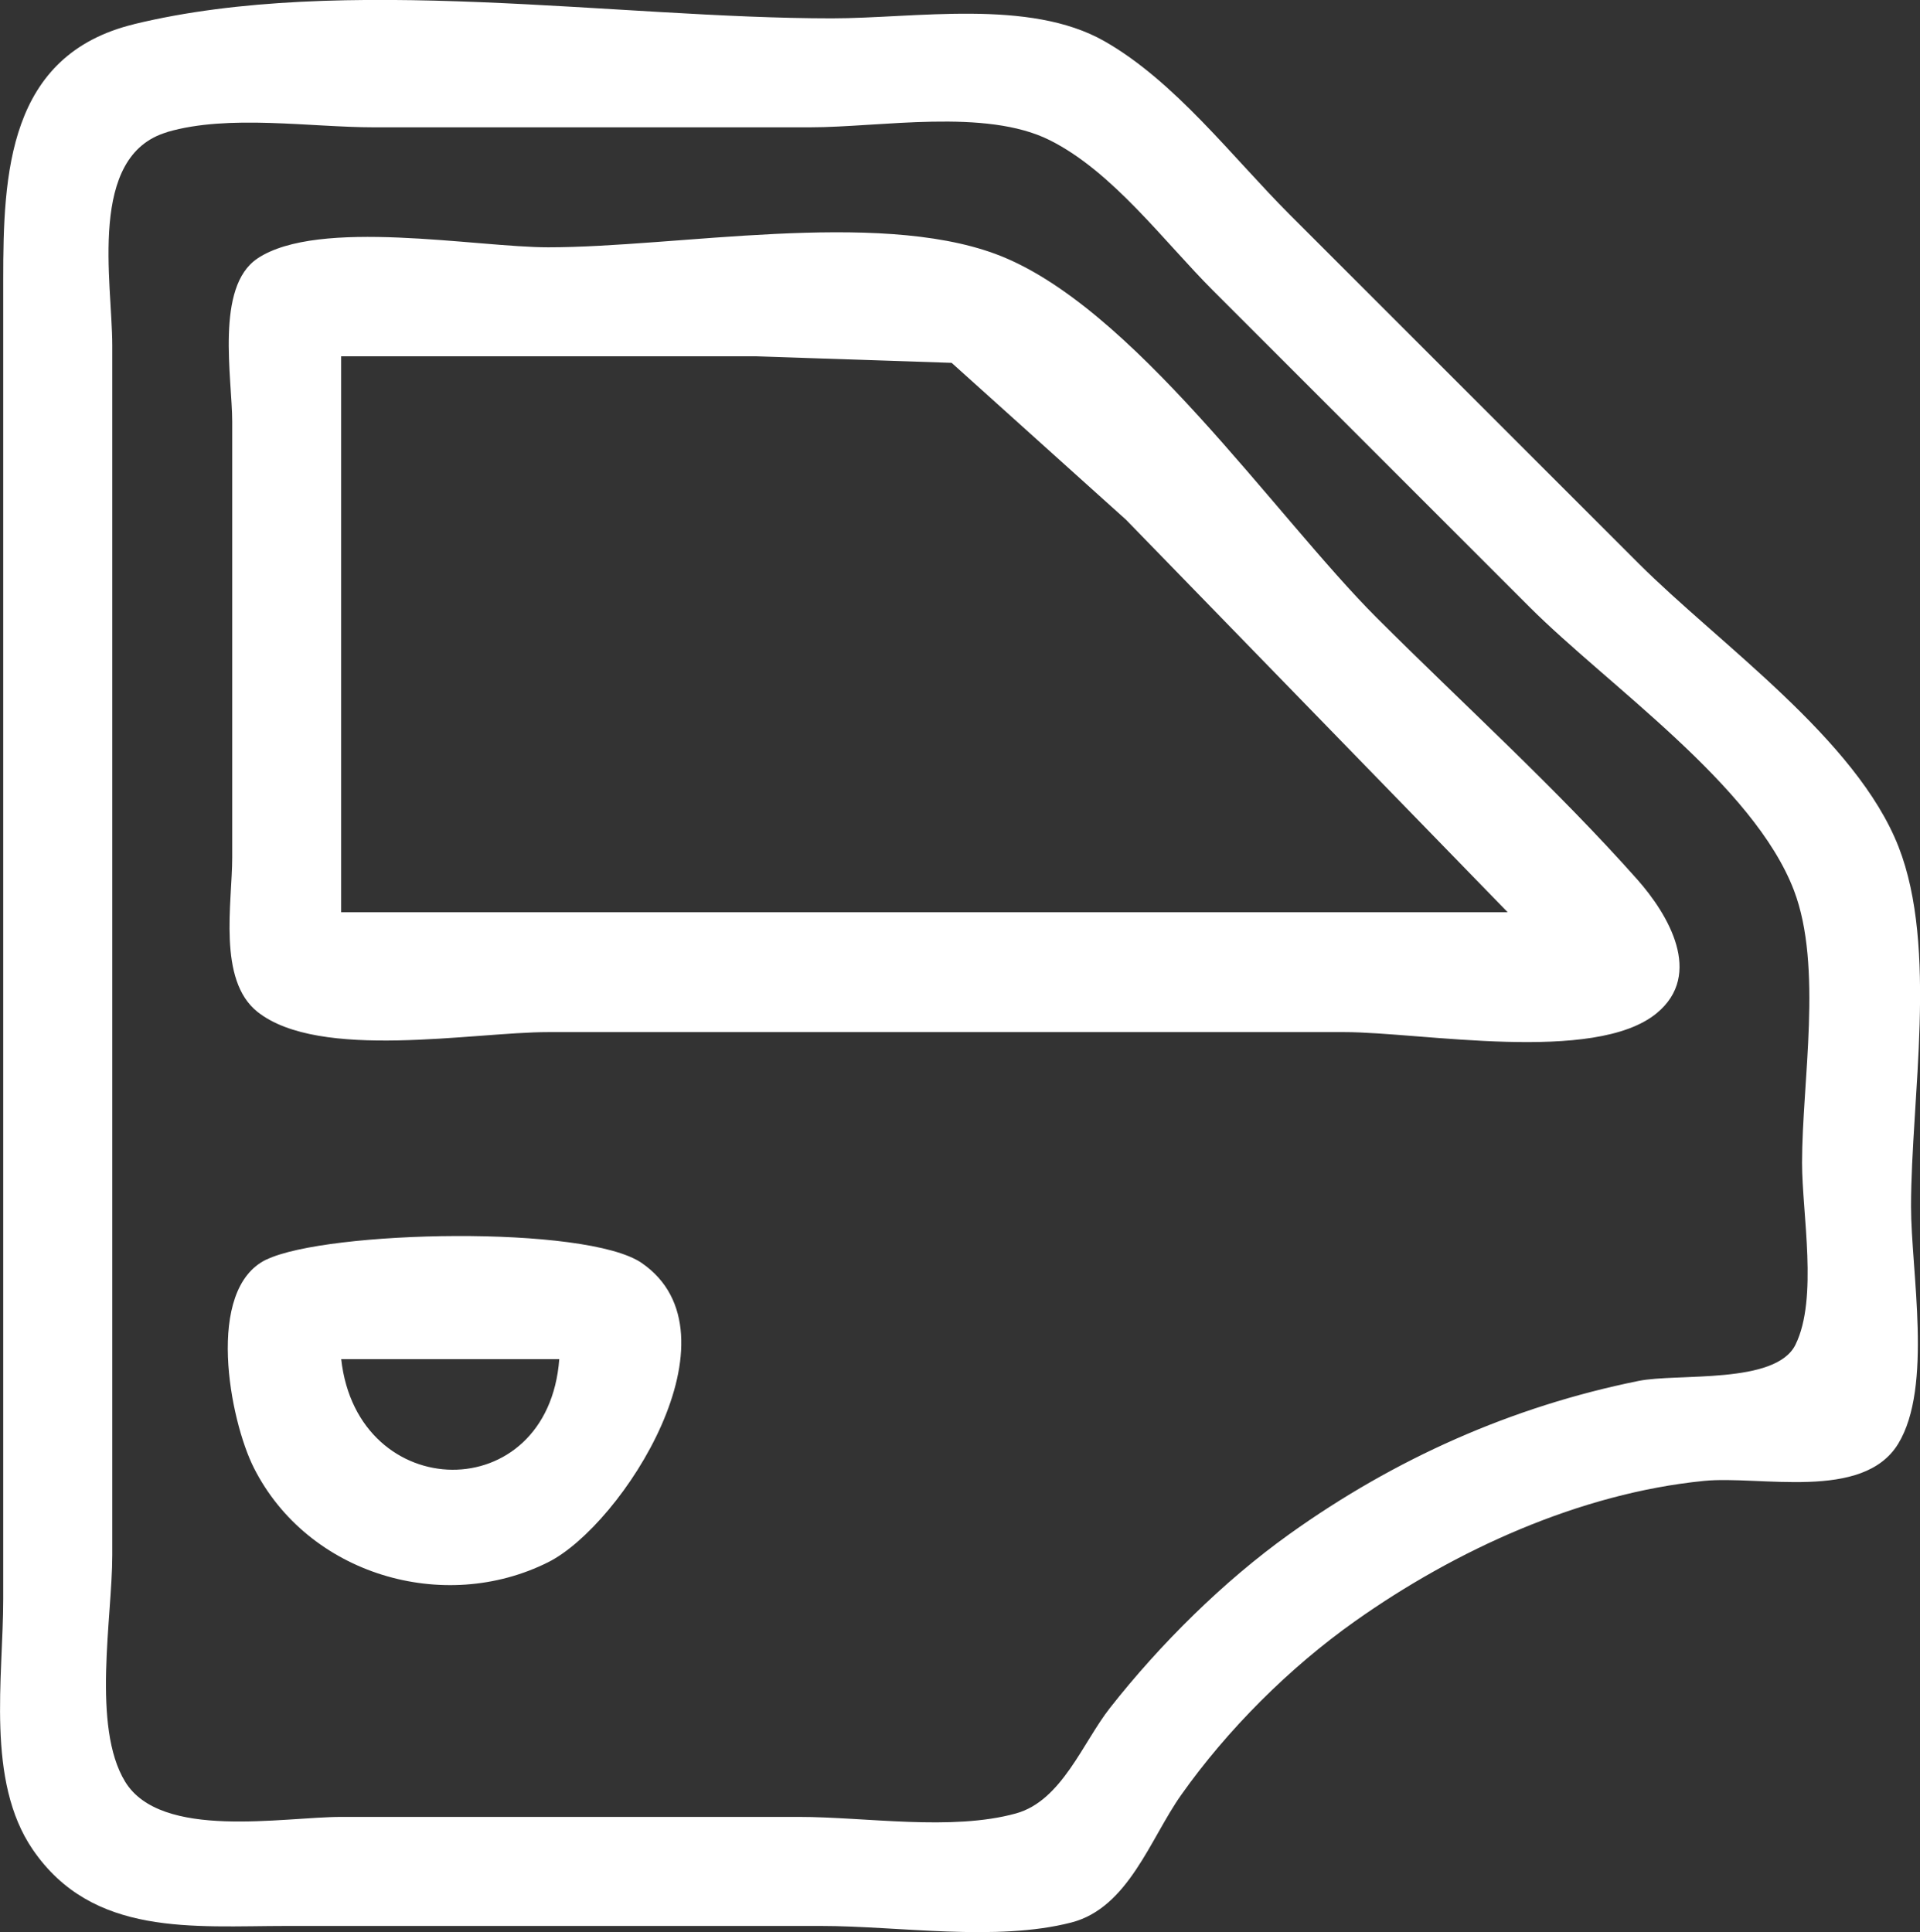 <?xml version="1.0" encoding="UTF-8" standalone="no"?>
<svg
   xmlns:dc="http://purl.org/dc/elements/1.1/"
   xmlns:cc="http://creativecommons.org/ns#"
   xmlns:rdf="http://www.w3.org/1999/02/22-rdf-syntax-ns#"
   xmlns:svg="http://www.w3.org/2000/svg"
   xmlns="http://www.w3.org/2000/svg"
   xmlns:sodipodi="http://sodipodi.sourceforge.net/DTD/sodipodi-0.dtd"
   xmlns:inkscape="http://www.inkscape.org/namespaces/inkscape"
   width="29.823mm"
   height="30.015mm"
   viewBox="0 0 29.823 30.015"
   version="1.1"
   id="svg8"
   inkscape:version="1.0.1 (3bc2e813f5, 2020-09-07)"
   sodipodi:docname="accesorios.svg">
  <rect x="0" y="0" width="29.823" height="30.015" fill="#333333" stroke="none"/>
  <defs
     id="defs2" />
  <sodipodi:namedview
     id="base"
     pagecolor="#ffffff"
     bordercolor="#666666"
     borderopacity="1.0"
     inkscape:pageopacity="0.0"
     inkscape:pageshadow="2"
     inkscape:zoom="0.7"
     inkscape:cx="-75.920234"
     inkscape:cy="72.689055"
     inkscape:document-units="mm"
     inkscape:current-layer="layer1"
     inkscape:document-rotation="0"
     showgrid="false"
     inkscape:window-width="1440"
     inkscape:window-height="837"
     inkscape:window-x="-8"
     inkscape:window-y="-8"
     inkscape:window-maximized="1" />
  <g
     inkscape:label="Capa 1"
     inkscape:groupmode="layer"
     id="layer1"
     transform="translate(-94.63,-141.483)">
    <path
       style="fill:#ffffff;stroke:none;stroke-width:0.169"
       d="m 96.712,141.859 c -1.962,0.477 -2.032,2.324 -2.032,3.974 v 11.515 8.975 c 0,1.225 -0.271,2.825 0.458,3.892 0.931,1.362 2.496,1.188 3.945,1.188 h 8.297 c 1.205,0 2.723,0.248 3.892,-0.054 0.884,-0.229 1.224,-1.3 1.703,-1.978 0.718,-1.017 1.686,-1.983 2.702,-2.702 1.565,-1.108 3.492,-1.987 5.419,-2.18 0.873,-0.087 2.471,0.319 3.018,-0.576 0.541,-0.885 0.2,-2.68 0.2,-3.687 0,-1.669 0.42,-4.018 -0.194,-5.588 -0.657,-1.677 -2.786,-3.15 -4.039,-4.403 l -5.419,-5.419 c -0.887,-0.887 -1.78,-2.069 -2.879,-2.694 -1.168,-0.664 -2.938,-0.354 -4.233,-0.354 -3.349,0 -7.585,-0.7 -10.837,0.09 m 0.515,1.676 c 0.957,-0.279 2.218,-0.073 3.21,-0.073 h 6.773 c 1.093,0 2.726,-0.3 3.725,0.2 0.978,0.489 1.776,1.577 2.54,2.34 l 4.911,4.911 c 1.224,1.224 3.482,2.765 4.108,4.403 0.451,1.182 0.126,2.979 0.126,4.233 0,0.788 0.252,2.106 -0.102,2.825 -0.307,0.624 -1.832,0.44 -2.438,0.563 -1.971,0.399 -3.784,1.208 -5.419,2.377 -1.026,0.733 -2.012,1.712 -2.791,2.703 -0.422,0.536 -0.748,1.442 -1.46,1.639 -1.001,0.277 -2.334,0.054 -3.369,0.054 h -7.112 c -0.903,0 -2.8,0.363 -3.356,-0.547 -0.521,-0.853 -0.2,-2.549 -0.2,-3.517 v -8.805 -9.991 c 0,-0.987 -0.391,-2.95 0.854,-3.313 m 1.401,1.963 c -0.66,0.44 -0.392,1.856 -0.392,2.535 v 6.773 c 0,0.699 -0.23,1.9 0.392,2.395 0.961,0.764 3.352,0.315 4.518,0.315 h 12.361 c 1.195,0 3.896,0.5 4.857,-0.295 0.729,-0.603 0.179,-1.532 -0.303,-2.076 -1.263,-1.422 -2.7,-2.719 -4.046,-4.064 -1.59,-1.59 -3.808,-4.874 -5.927,-5.655 -1.869,-0.689 -4.951,-0.102 -6.943,-0.102 -1.122,0 -3.567,-0.461 -4.518,0.174 m 19.419,10.155 H 99.929 v -8.636 h 6.435 l 3.048,0.102 2.709,2.438 5.927,6.096 m -19.279,5.395 c -0.959,0.46 -0.572,2.495 -0.194,3.241 0.838,1.655 2.947,2.277 4.572,1.461 1.15,-0.578 3.052,-3.545 1.451,-4.647 -0.865,-0.595 -4.889,-0.505 -5.828,-0.054 m 4.547,1.548 c -0.174,2.314 -3.134,2.266 -3.387,0 z"
       id="path867" />
    <path
       style="fill:#000000;stroke-width:0.169"
       id="path865"
       d="" />
  </g>
</svg>
